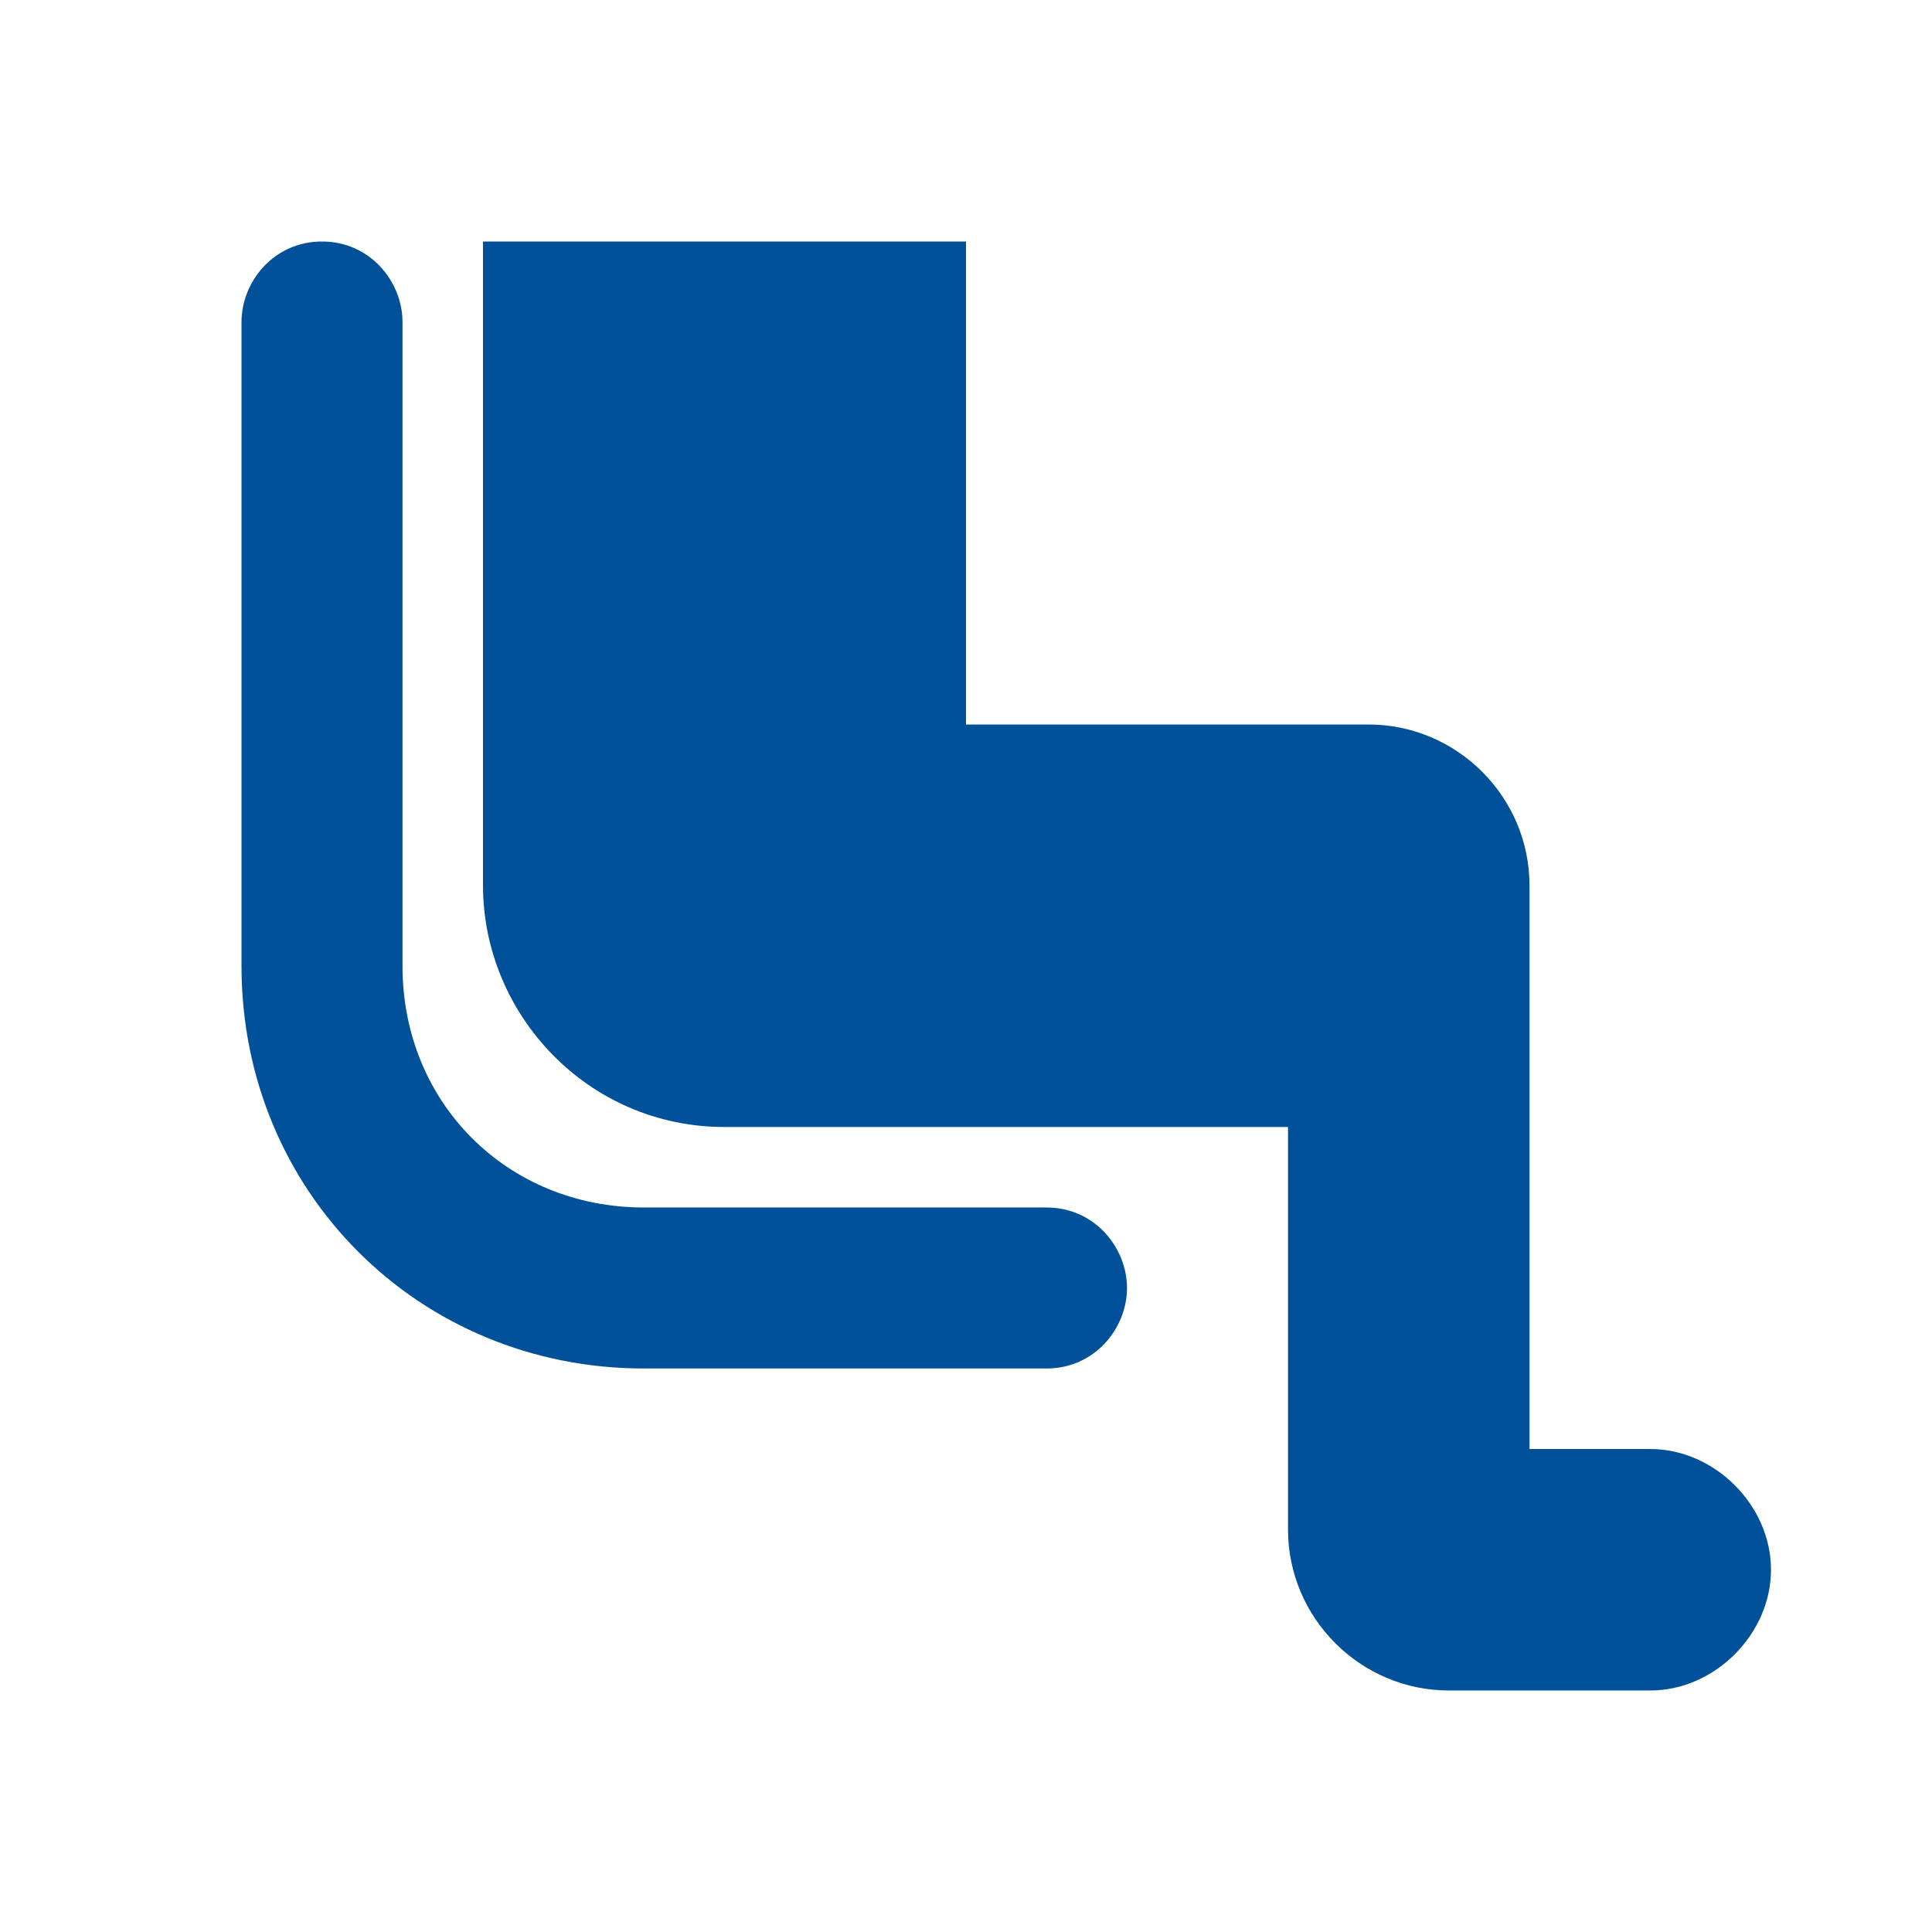 <?xml version="1.0" encoding="utf-8"?>
<!-- Generator: Adobe Illustrator 23.0.3, SVG Export Plug-In . SVG Version: 6.00 Build 0)  -->
<svg version="1.1" id="Layer_1" xmlns="http://www.w3.org/2000/svg" xmlns:xlink="http://www.w3.org/1999/xlink" x="0px" y="0px"
	 viewBox="0 0 24 24" style="enable-background:new 0 0 24 24;" xml:space="preserve">
<style type="text/css">
	.st0{fill:#00519A;}
</style>
<path class="st0" d="M5,12V4c0-0.5-0.4-1-1-1S3,3.5,3,4v8c0,2.8,2.2,5,5,5h5c0.6,0,1-0.5,1-1s-0.4-1-1-1H8C6.3,15,5,13.7,5,12z
	 M20.5,18H19v-7c0-1.1-0.9-2-2-2h-5V3H6v8c0,1.6,1.3,3,3,3h7v5c0,1.1,0.9,2,2,2h2.5c0.8,0,1.5-0.7,1.5-1.5S21.3,18,20.5,18z"/>
</svg>
